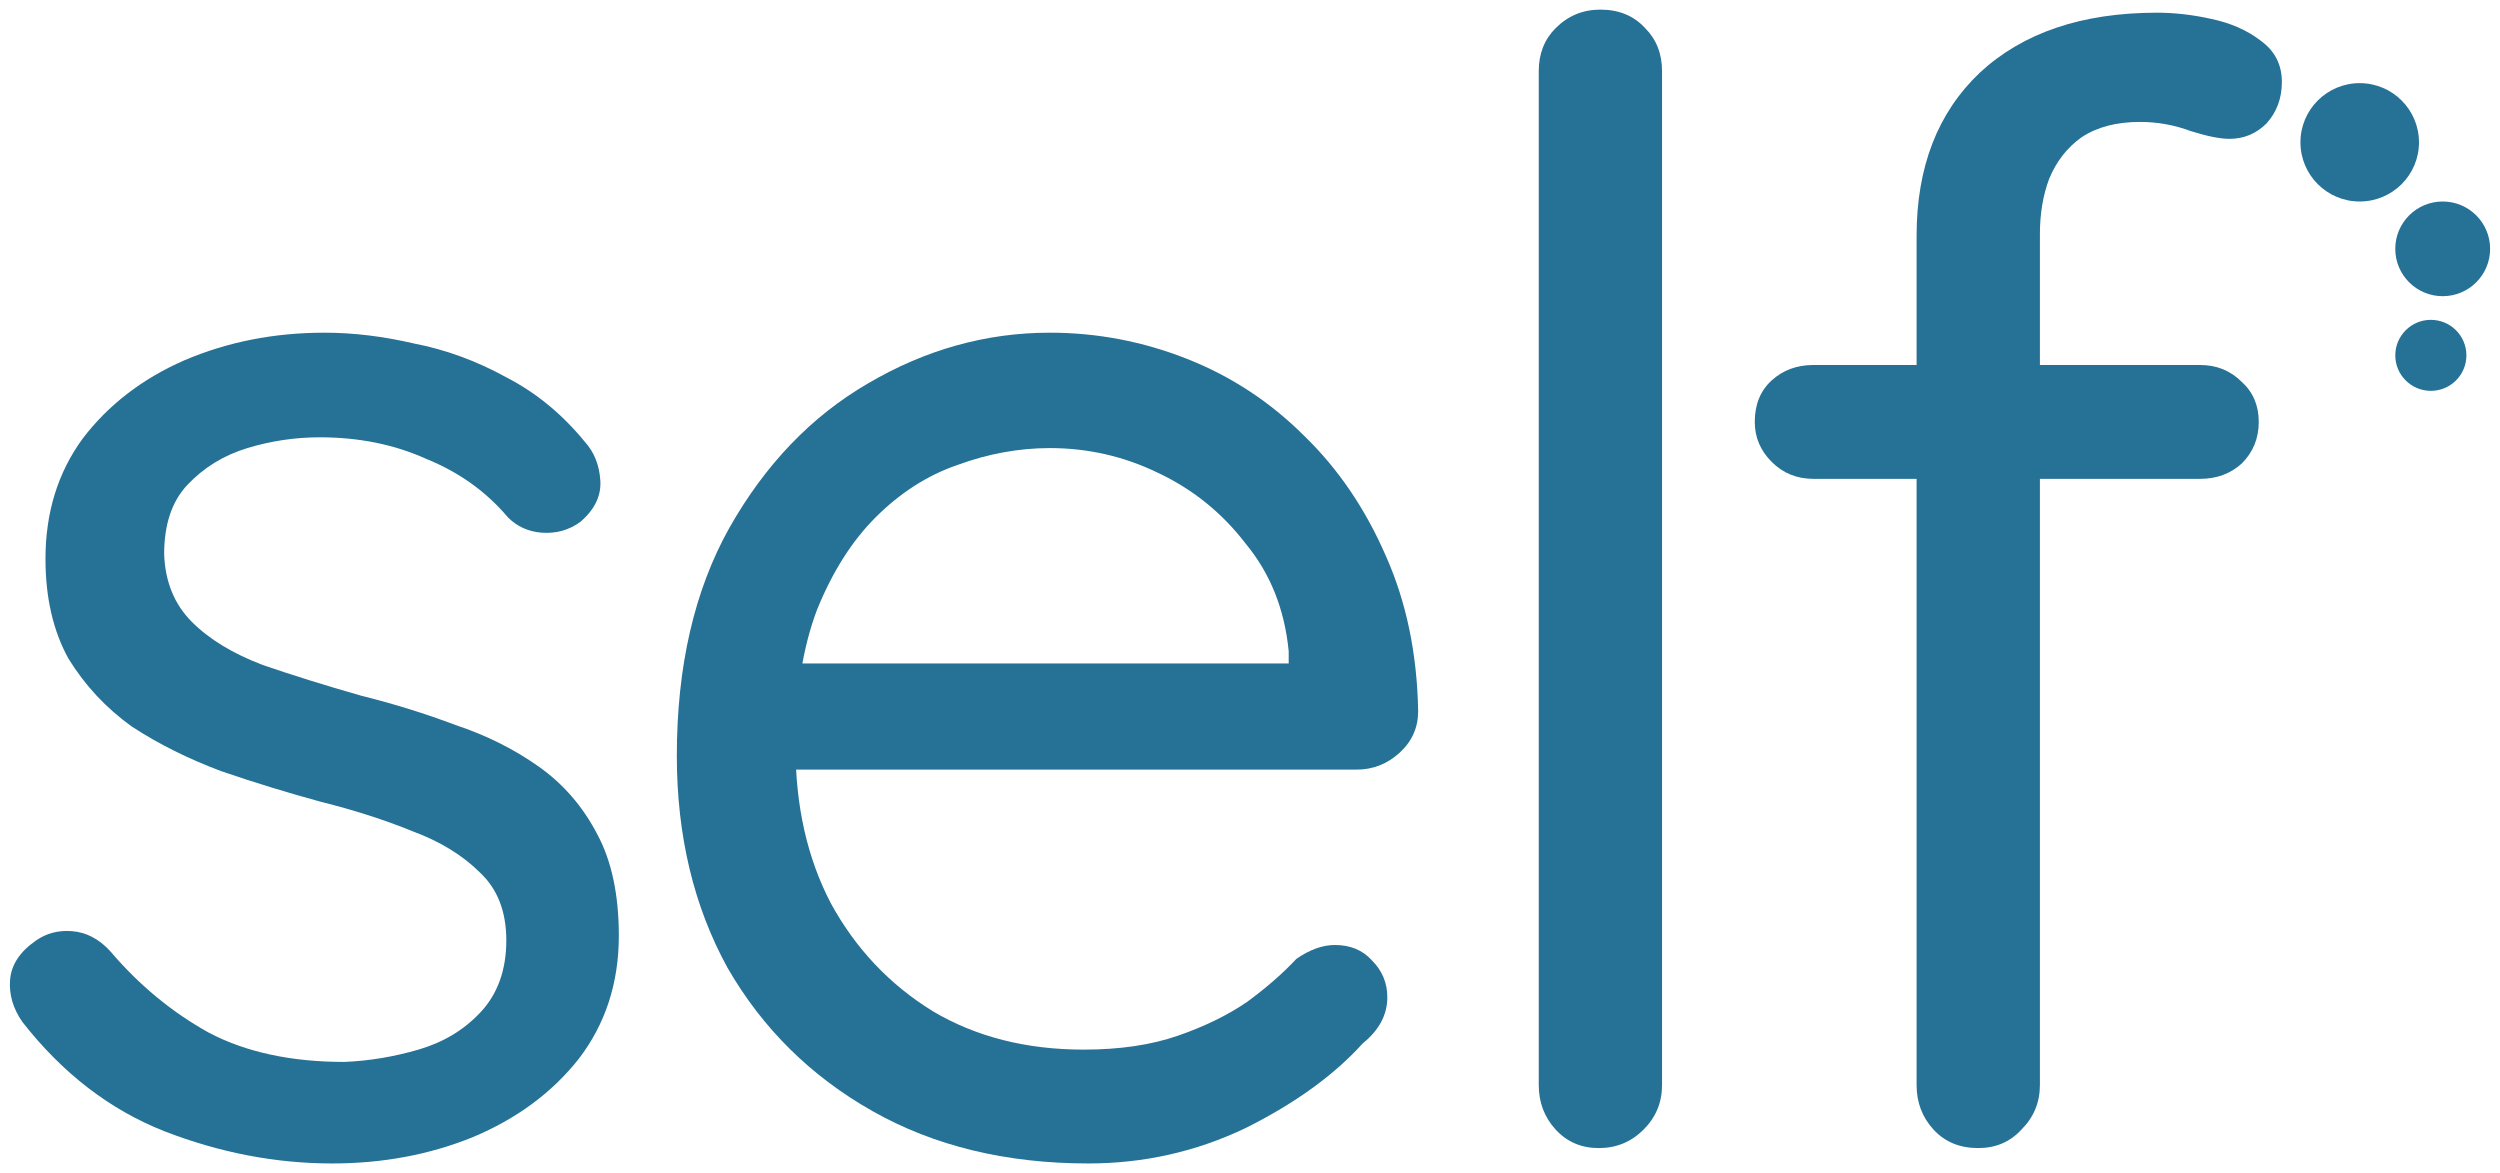 <svg width="130" height="61" viewBox="0 0 130 61" fill="none" xmlns="http://www.w3.org/2000/svg">
<path d="M112.166 0.66C113.074 0.66 114.009 0.767 114.971 0.98C115.986 1.193 116.841 1.567 117.535 2.1C118.283 2.633 118.657 3.353 118.657 4.26C118.657 5.113 118.39 5.833 117.856 6.42C117.322 6.953 116.68 7.22 115.932 7.22C115.452 7.22 114.784 7.087 113.929 6.82C113.074 6.5 112.192 6.34 111.284 6.34C110.055 6.34 109.04 6.607 108.239 7.14C107.491 7.673 106.93 8.393 106.556 9.3C106.235 10.153 106.075 11.113 106.075 12.18V56.42C106.075 57.327 105.754 58.1 105.113 58.74C104.525 59.38 103.777 59.7 102.869 59.7C101.907 59.7 101.133 59.38 100.545 58.74C99.957 58.1 99.663 57.327 99.663 56.42V12.26C99.663 8.687 100.759 5.86 102.949 3.78C105.193 1.7 108.265 0.66 112.166 0.66ZM114.41 18.98C115.265 18.98 115.986 19.273 116.574 19.86C117.161 20.393 117.455 21.087 117.455 21.94C117.455 22.793 117.161 23.513 116.574 24.1C115.986 24.633 115.265 24.9 114.41 24.9H94.294C93.439 24.9 92.717 24.607 92.13 24.02C91.542 23.433 91.248 22.74 91.248 21.94C91.248 21.033 91.542 20.313 92.13 19.78C92.717 19.247 93.439 18.98 94.294 18.98H114.41Z" fill="#267196"/>
<path d="M86.426 56.42C86.426 57.327 86.106 58.1 85.465 58.74C84.823 59.38 84.049 59.7 83.141 59.7C82.232 59.7 81.484 59.38 80.896 58.74C80.309 58.1 80.015 57.327 80.015 56.42V3.7C80.015 2.793 80.309 2.047 80.896 1.46C81.538 0.82 82.312 0.5 83.221 0.5C84.182 0.5 84.957 0.82 85.545 1.46C86.132 2.047 86.426 2.793 86.426 3.7V56.42Z" fill="#267196"/>
<path d="M56.593 60.5C52.319 60.5 48.579 59.593 45.373 57.78C42.167 55.967 39.656 53.487 37.84 50.34C36.077 47.14 35.195 43.46 35.195 39.3C35.195 34.66 36.103 30.713 37.92 27.46C39.79 24.153 42.194 21.647 45.133 19.94C48.125 18.18 51.277 17.3 54.59 17.3C57.047 17.3 59.425 17.753 61.723 18.66C64.02 19.567 66.05 20.9 67.814 22.66C69.577 24.367 70.993 26.447 72.061 28.9C73.13 31.3 73.691 33.993 73.744 36.98C73.744 37.833 73.424 38.553 72.782 39.14C72.141 39.727 71.393 40.02 70.538 40.02H38.882L37.439 34.5H68.294L67.012 35.62V33.86C66.798 31.673 66.05 29.807 64.768 28.26C63.539 26.66 62.017 25.433 60.2 24.58C58.437 23.727 56.567 23.3 54.59 23.3C52.987 23.3 51.384 23.593 49.781 24.18C48.232 24.713 46.816 25.62 45.533 26.9C44.305 28.127 43.289 29.727 42.488 31.7C41.74 33.673 41.366 36.047 41.366 38.82C41.366 41.913 41.98 44.633 43.209 46.98C44.492 49.327 46.255 51.193 48.499 52.58C50.743 53.913 53.361 54.58 56.353 54.58C58.223 54.58 59.853 54.34 61.242 53.86C62.631 53.38 63.833 52.793 64.848 52.1C65.863 51.353 66.718 50.607 67.413 49.86C68.107 49.38 68.775 49.14 69.416 49.14C70.218 49.14 70.859 49.407 71.34 49.94C71.874 50.473 72.141 51.113 72.141 51.86C72.141 52.767 71.714 53.567 70.859 54.26C69.363 55.913 67.333 57.38 64.768 58.66C62.203 59.887 59.479 60.5 56.593 60.5Z" fill="#267196"/>
<path d="M1.163 53.14C0.682 52.447 0.469 51.727 0.522 50.98C0.575 50.18 1.03 49.487 1.884 48.9C2.419 48.527 3.033 48.367 3.728 48.42C4.476 48.473 5.144 48.82 5.731 49.46C7.227 51.22 8.937 52.633 10.861 53.7C12.784 54.713 15.135 55.22 17.913 55.22C19.196 55.167 20.478 54.953 21.76 54.58C23.043 54.207 24.111 53.567 24.966 52.66C25.874 51.7 26.328 50.447 26.328 48.9C26.328 47.407 25.874 46.233 24.966 45.38C24.058 44.473 22.882 43.753 21.44 43.22C19.997 42.633 18.421 42.127 16.711 41.7C14.948 41.22 13.211 40.687 11.502 40.1C9.792 39.46 8.243 38.687 6.853 37.78C5.518 36.82 4.422 35.647 3.567 34.26C2.766 32.82 2.365 31.087 2.365 29.06C2.365 26.66 3.006 24.58 4.289 22.82C5.625 21.06 7.388 19.7 9.578 18.74C11.822 17.78 14.253 17.3 16.871 17.3C18.367 17.3 19.917 17.487 21.52 17.86C23.176 18.18 24.779 18.767 26.328 19.62C27.878 20.42 29.24 21.54 30.416 22.98C30.897 23.513 31.164 24.18 31.217 24.98C31.271 25.78 30.923 26.5 30.175 27.14C29.588 27.567 28.92 27.753 28.172 27.7C27.477 27.647 26.889 27.38 26.409 26.9C25.287 25.567 23.871 24.553 22.161 23.86C20.505 23.113 18.661 22.74 16.631 22.74C15.349 22.74 14.093 22.927 12.864 23.3C11.635 23.673 10.593 24.313 9.739 25.22C8.937 26.073 8.536 27.273 8.536 28.82C8.59 30.26 9.071 31.433 9.979 32.34C10.887 33.247 12.116 33.993 13.666 34.58C15.215 35.113 16.925 35.647 18.795 36.18C20.505 36.607 22.134 37.113 23.684 37.7C25.287 38.233 26.729 38.953 28.011 39.86C29.294 40.767 30.309 41.94 31.057 43.38C31.805 44.767 32.179 46.527 32.179 48.66C32.179 51.113 31.484 53.247 30.095 55.06C28.706 56.82 26.863 58.18 24.565 59.14C22.321 60.047 19.89 60.5 17.272 60.5C14.334 60.5 11.422 59.94 8.536 58.82C5.705 57.7 3.247 55.807 1.163 53.14Z" fill="#267196"/>
<ellipse cx="122.705" cy="7.401" rx="3.082" ry="3.077" fill="#267196"/>
<ellipse cx="127.02" cy="12.94" rx="2.466" ry="2.462" fill="#267196"/>
<ellipse cx="126.404" cy="18.478" rx="1.849" ry="1.846" fill="#267196"/>
</svg>
